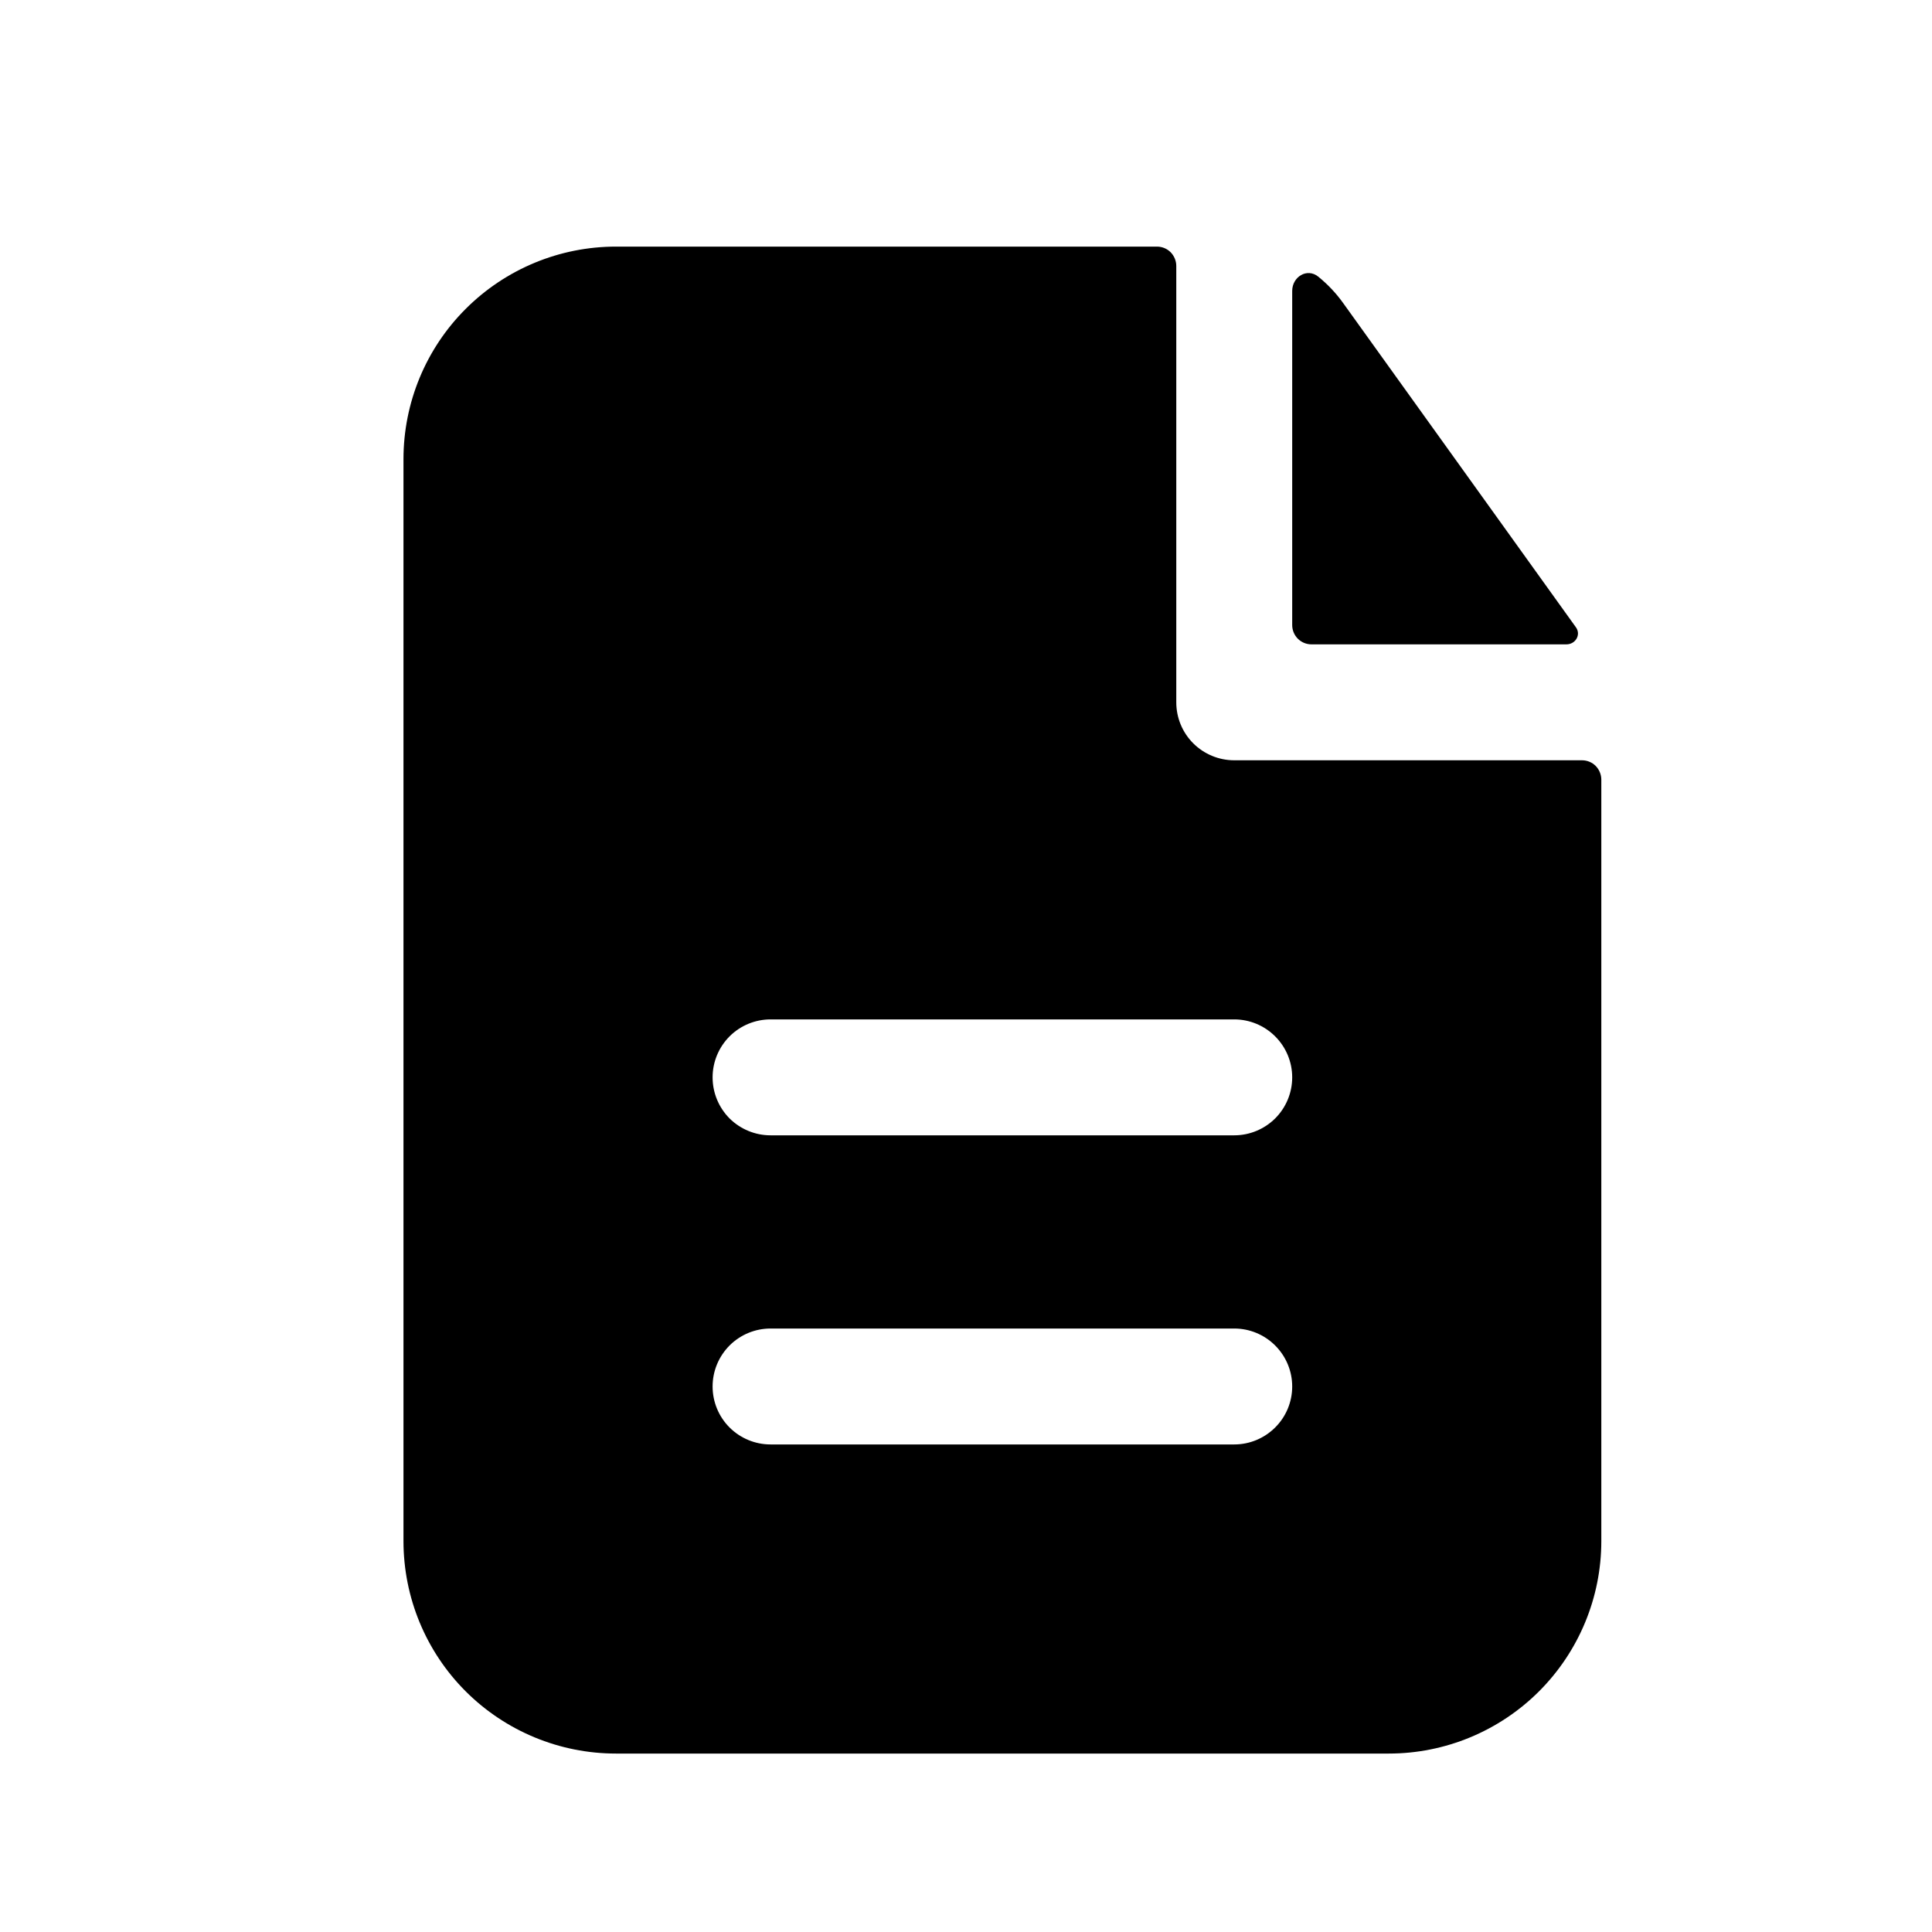 <svg width="25" height="25" viewBox="0 0 25 25" fill="none" xmlns="http://www.w3.org/2000/svg">
<path fill-rule="evenodd" clip-rule="evenodd" d="M15.221 3.441C15.221 3.375 15.194 3.311 15.148 3.264C15.101 3.217 15.037 3.191 14.971 3.191H7.971C7.241 3.191 6.542 3.481 6.026 3.997C5.51 4.512 5.221 5.212 5.221 5.941V19.941C5.221 20.671 5.51 21.37 6.026 21.886C6.542 22.401 7.241 22.691 7.971 22.691H17.971C18.7 22.691 19.399 22.401 19.915 21.886C20.431 21.37 20.721 20.671 20.721 19.941V10.088C20.721 10.022 20.694 9.958 20.648 9.911C20.601 9.864 20.537 9.838 20.471 9.838H15.971C15.772 9.838 15.581 9.759 15.44 9.618C15.3 9.478 15.221 9.287 15.221 9.088V3.441ZM15.971 13.191C16.17 13.191 16.36 13.27 16.501 13.411C16.642 13.552 16.721 13.742 16.721 13.941C16.721 14.14 16.642 14.331 16.501 14.472C16.36 14.612 16.17 14.691 15.971 14.691H9.971C9.772 14.691 9.581 14.612 9.44 14.472C9.3 14.331 9.221 14.14 9.221 13.941C9.221 13.742 9.3 13.552 9.44 13.411C9.581 13.27 9.772 13.191 9.971 13.191H15.971ZM15.971 17.191C16.17 17.191 16.36 17.27 16.501 17.411C16.642 17.552 16.721 17.742 16.721 17.941C16.721 18.14 16.642 18.331 16.501 18.471C16.36 18.612 16.17 18.691 15.971 18.691H9.971C9.772 18.691 9.581 18.612 9.44 18.471C9.3 18.331 9.221 18.14 9.221 17.941C9.221 17.742 9.3 17.552 9.44 17.411C9.581 17.27 9.772 17.191 9.971 17.191H15.971Z" fill="black"/>
<path d="M16.721 3.765C16.721 3.581 16.914 3.464 17.057 3.579C17.178 3.677 17.287 3.791 17.38 3.921L20.393 8.118C20.461 8.214 20.387 8.338 20.269 8.338H16.971C16.904 8.338 16.841 8.312 16.794 8.265C16.747 8.218 16.721 8.154 16.721 8.088V3.765Z" fill="black"/>
</svg>

